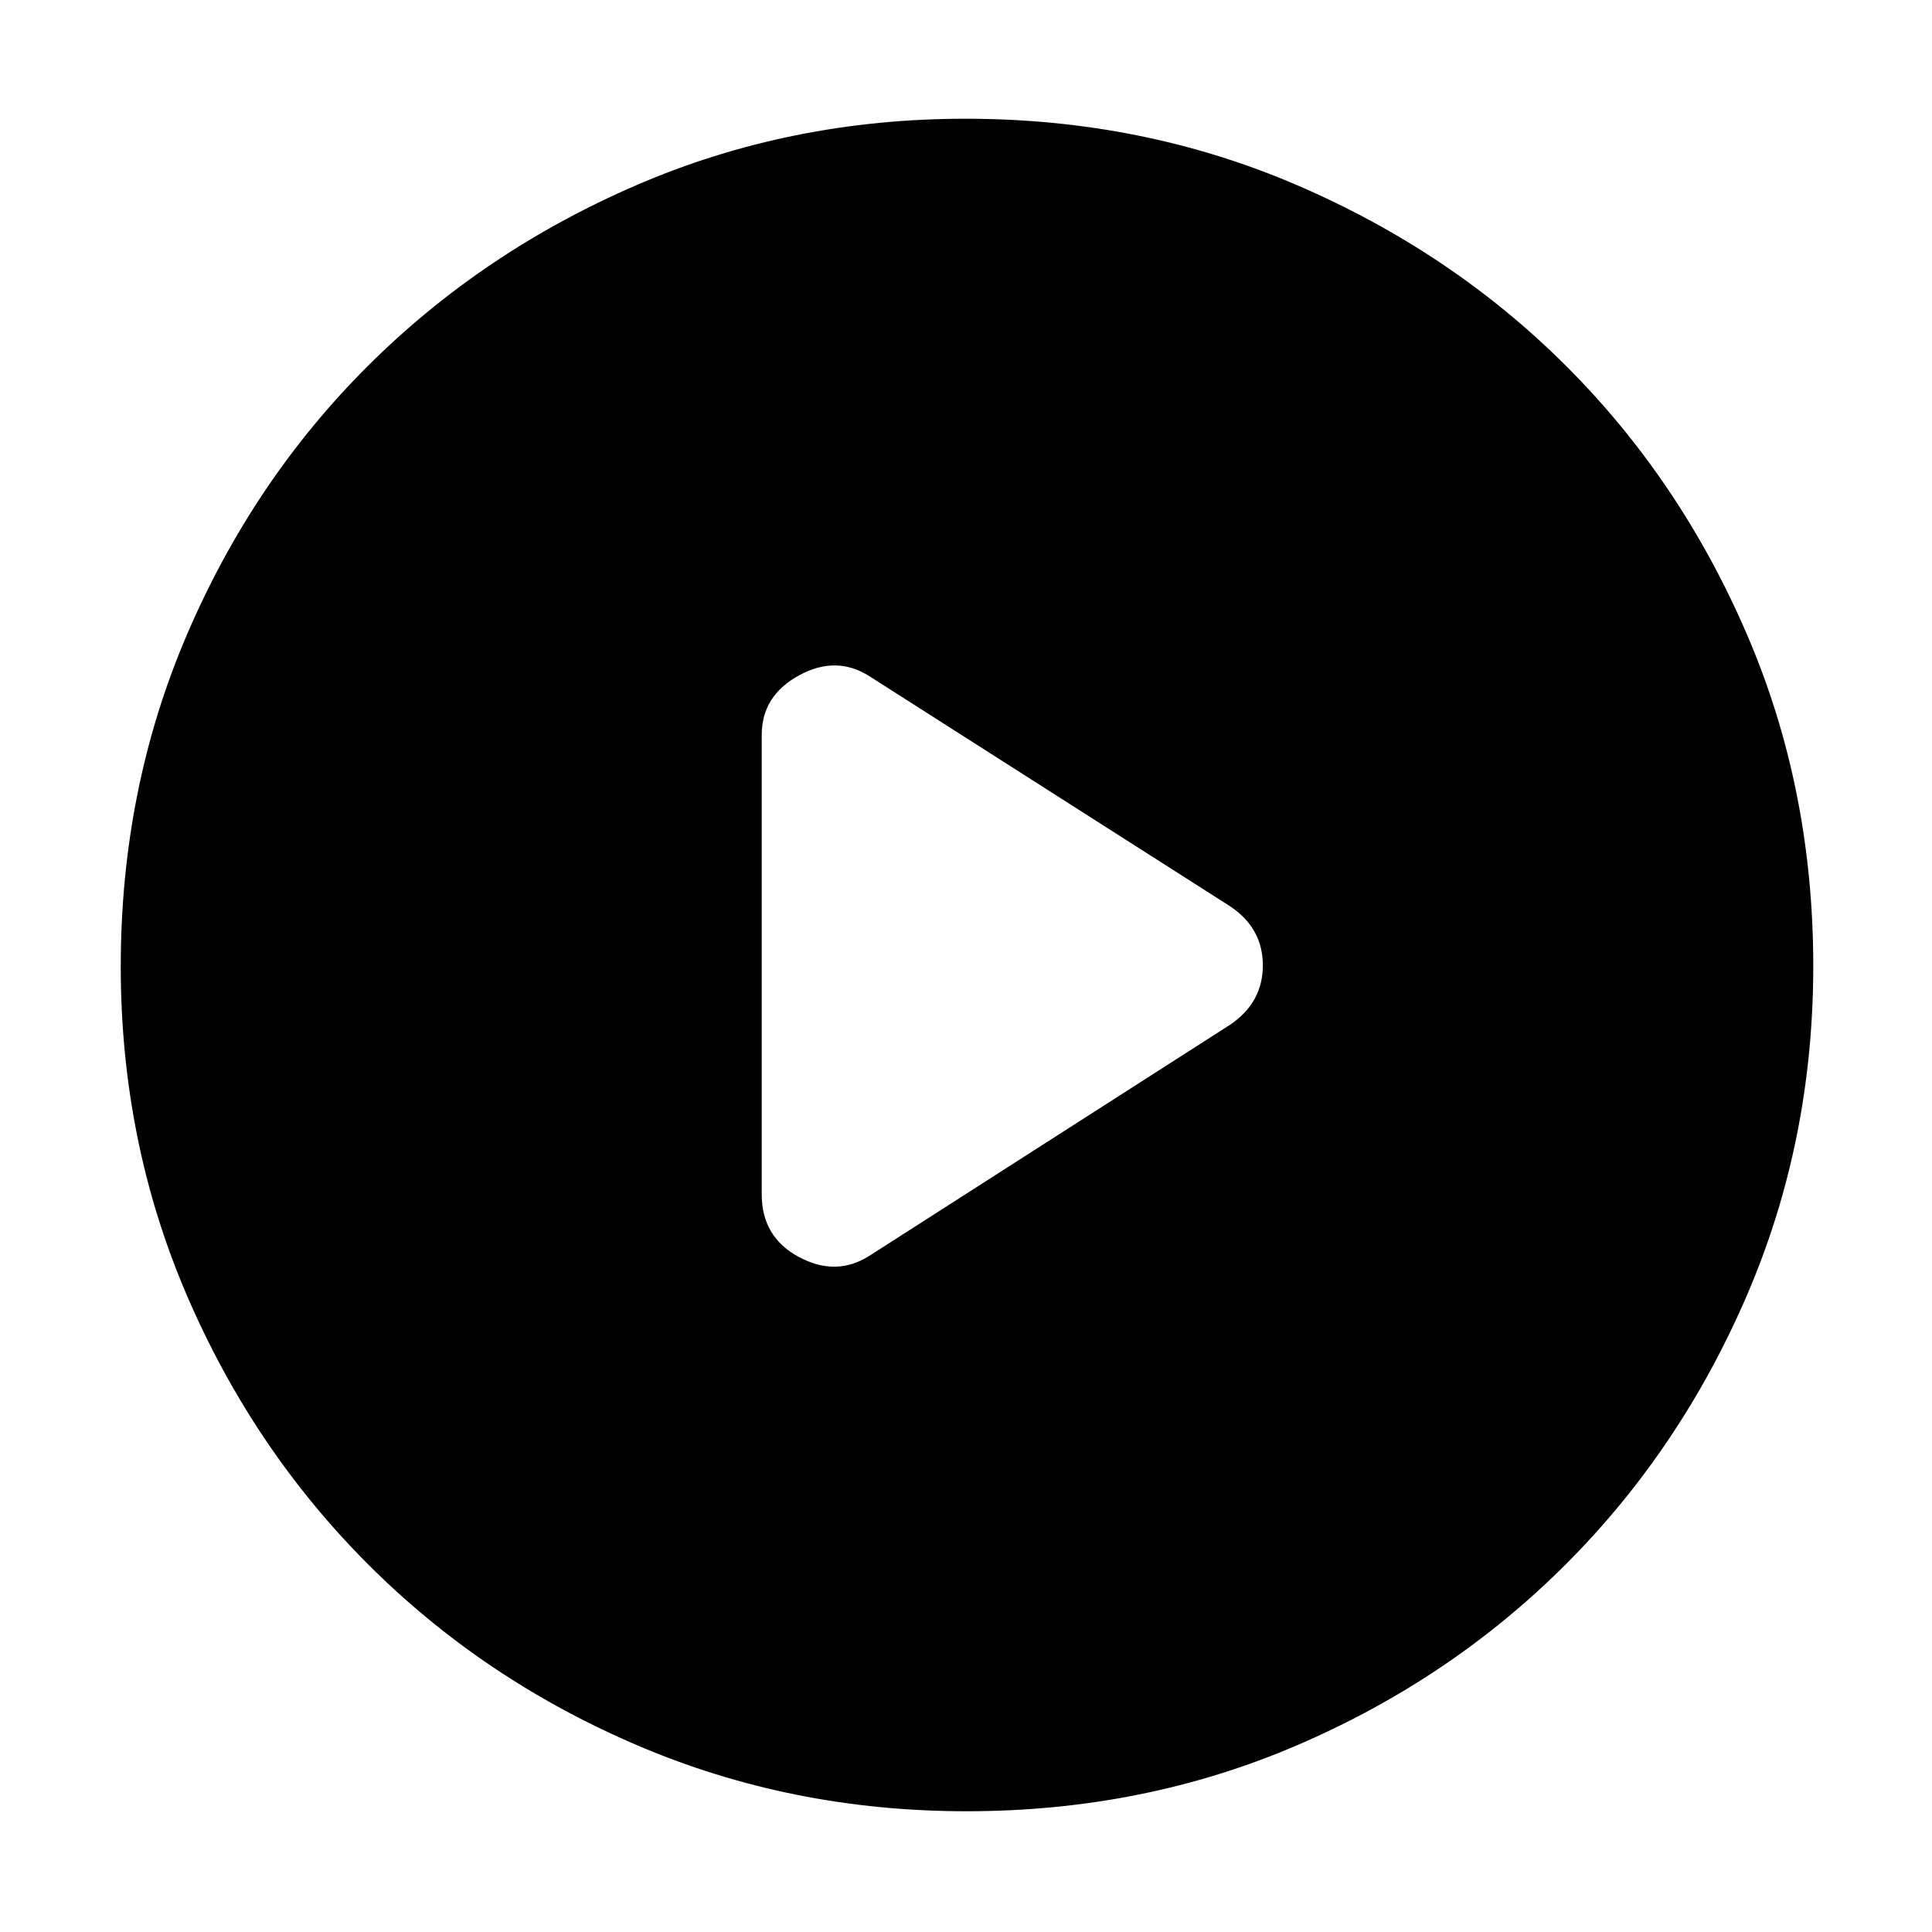 <svg xmlns="http://www.w3.org/2000/svg" height="48" viewBox="0 -960 960 960" width="48"><path d="m432-336 179.37-114.9q16.13-11.04 16.13-29.4 0-18.37-16-29.2L432-624q-16.5-10.5-35-.39-18.5 10.1-18.5 29.56v228.33q0 21.21 18.5 31.11 18.5 9.89 35-.61Zm48.2 276q-87.11 0-163.75-32.85-76.65-32.84-133.72-90.01-57.06-57.17-89.9-133.54Q60-392.77 60-479.8q0-88.11 32.85-164.75 32.84-76.65 89.85-133.52 57.01-56.87 133.46-89.9Q392.6-901 479.71-901q88.2 0 164.97 33.09 76.77 33.08 133.56 89.8 56.79 56.72 89.77 133.27Q901-568.29 901-480.06q0 87.24-33.04 163.87-33.05 76.63-90.02 133.58-56.97 56.94-133.34 89.78Q568.23-60 480.2-60Z"/></svg>